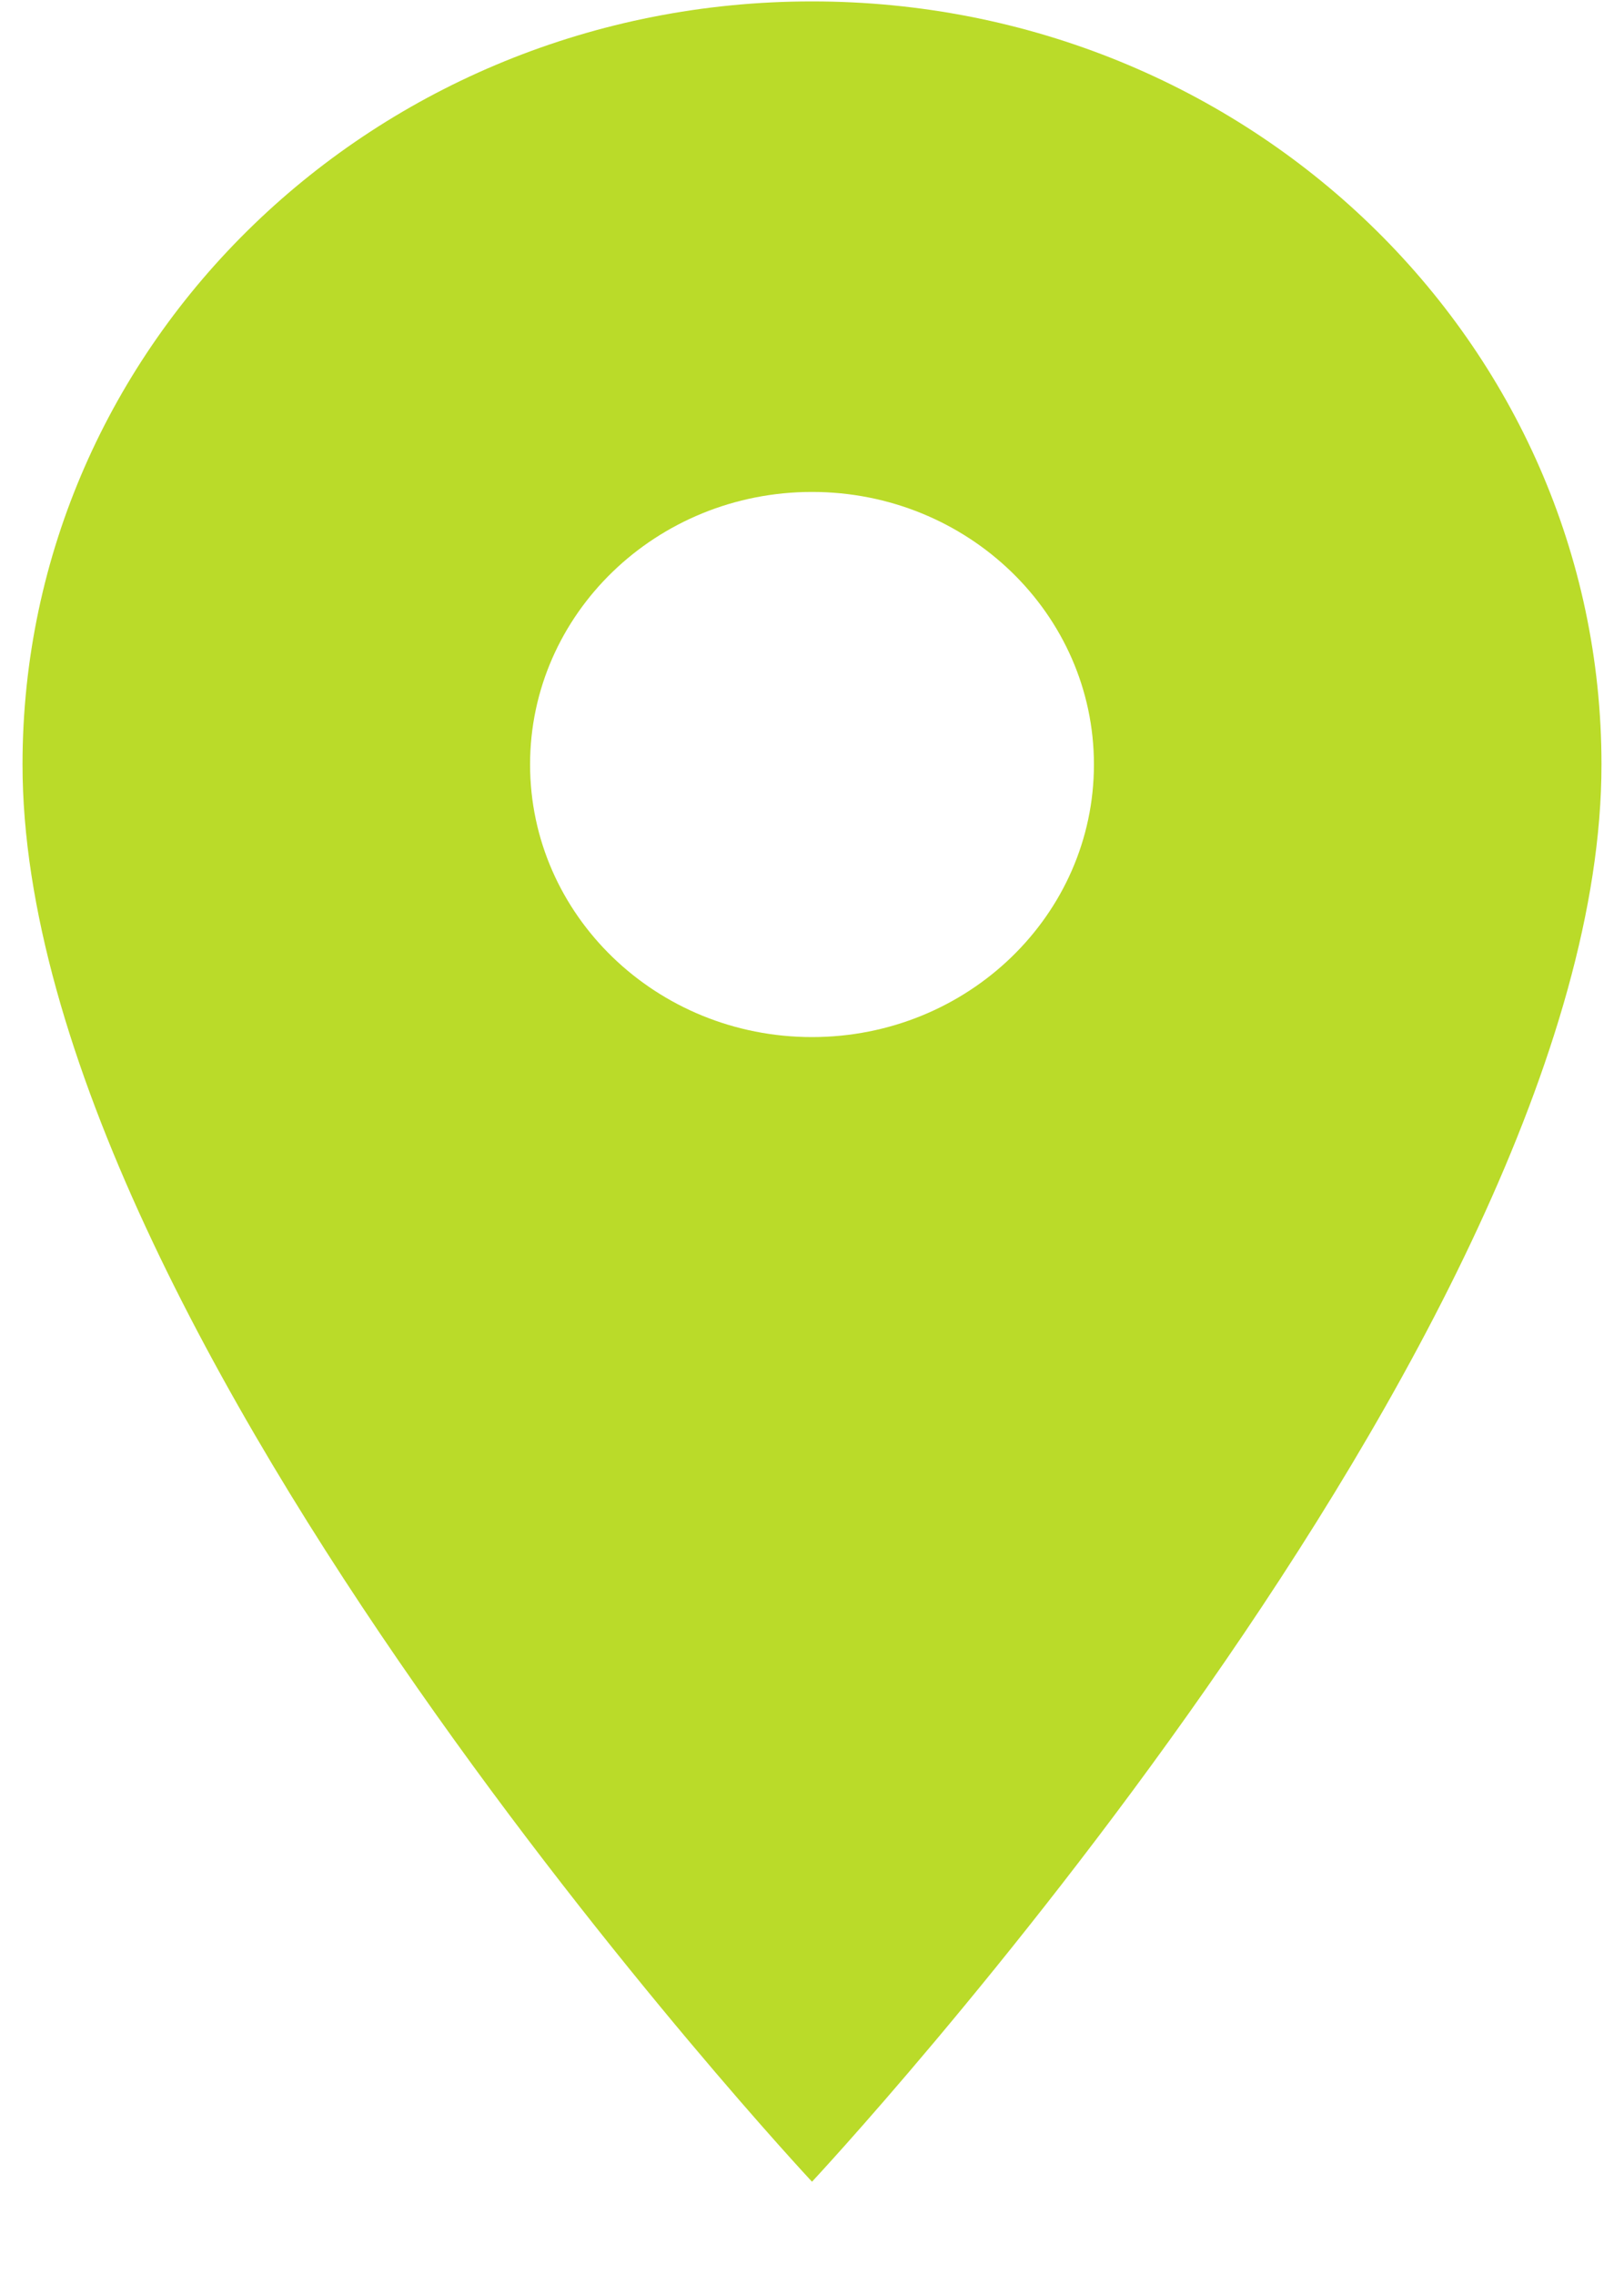 <svg width="15" height="21" viewBox="0 0 15 21" fill="none" xmlns="http://www.w3.org/2000/svg">
<path fill-rule="evenodd" clip-rule="evenodd" d="M7.5 0.013C3.469 0.013 0.208 3.162 0.208 7.057C0.208 12.34 7.5 20.139 7.5 20.139C7.5 20.139 14.792 12.34 14.792 7.057C14.792 3.162 11.531 0.013 7.5 0.013ZM7.5 9.573C6.062 9.573 4.896 8.446 4.896 7.057C4.896 5.668 6.062 4.541 7.5 4.541C8.938 4.541 10.104 5.668 10.104 7.057C10.104 8.446 8.938 9.573 7.5 9.573Z" fill="#BADB29"/>
</svg>
